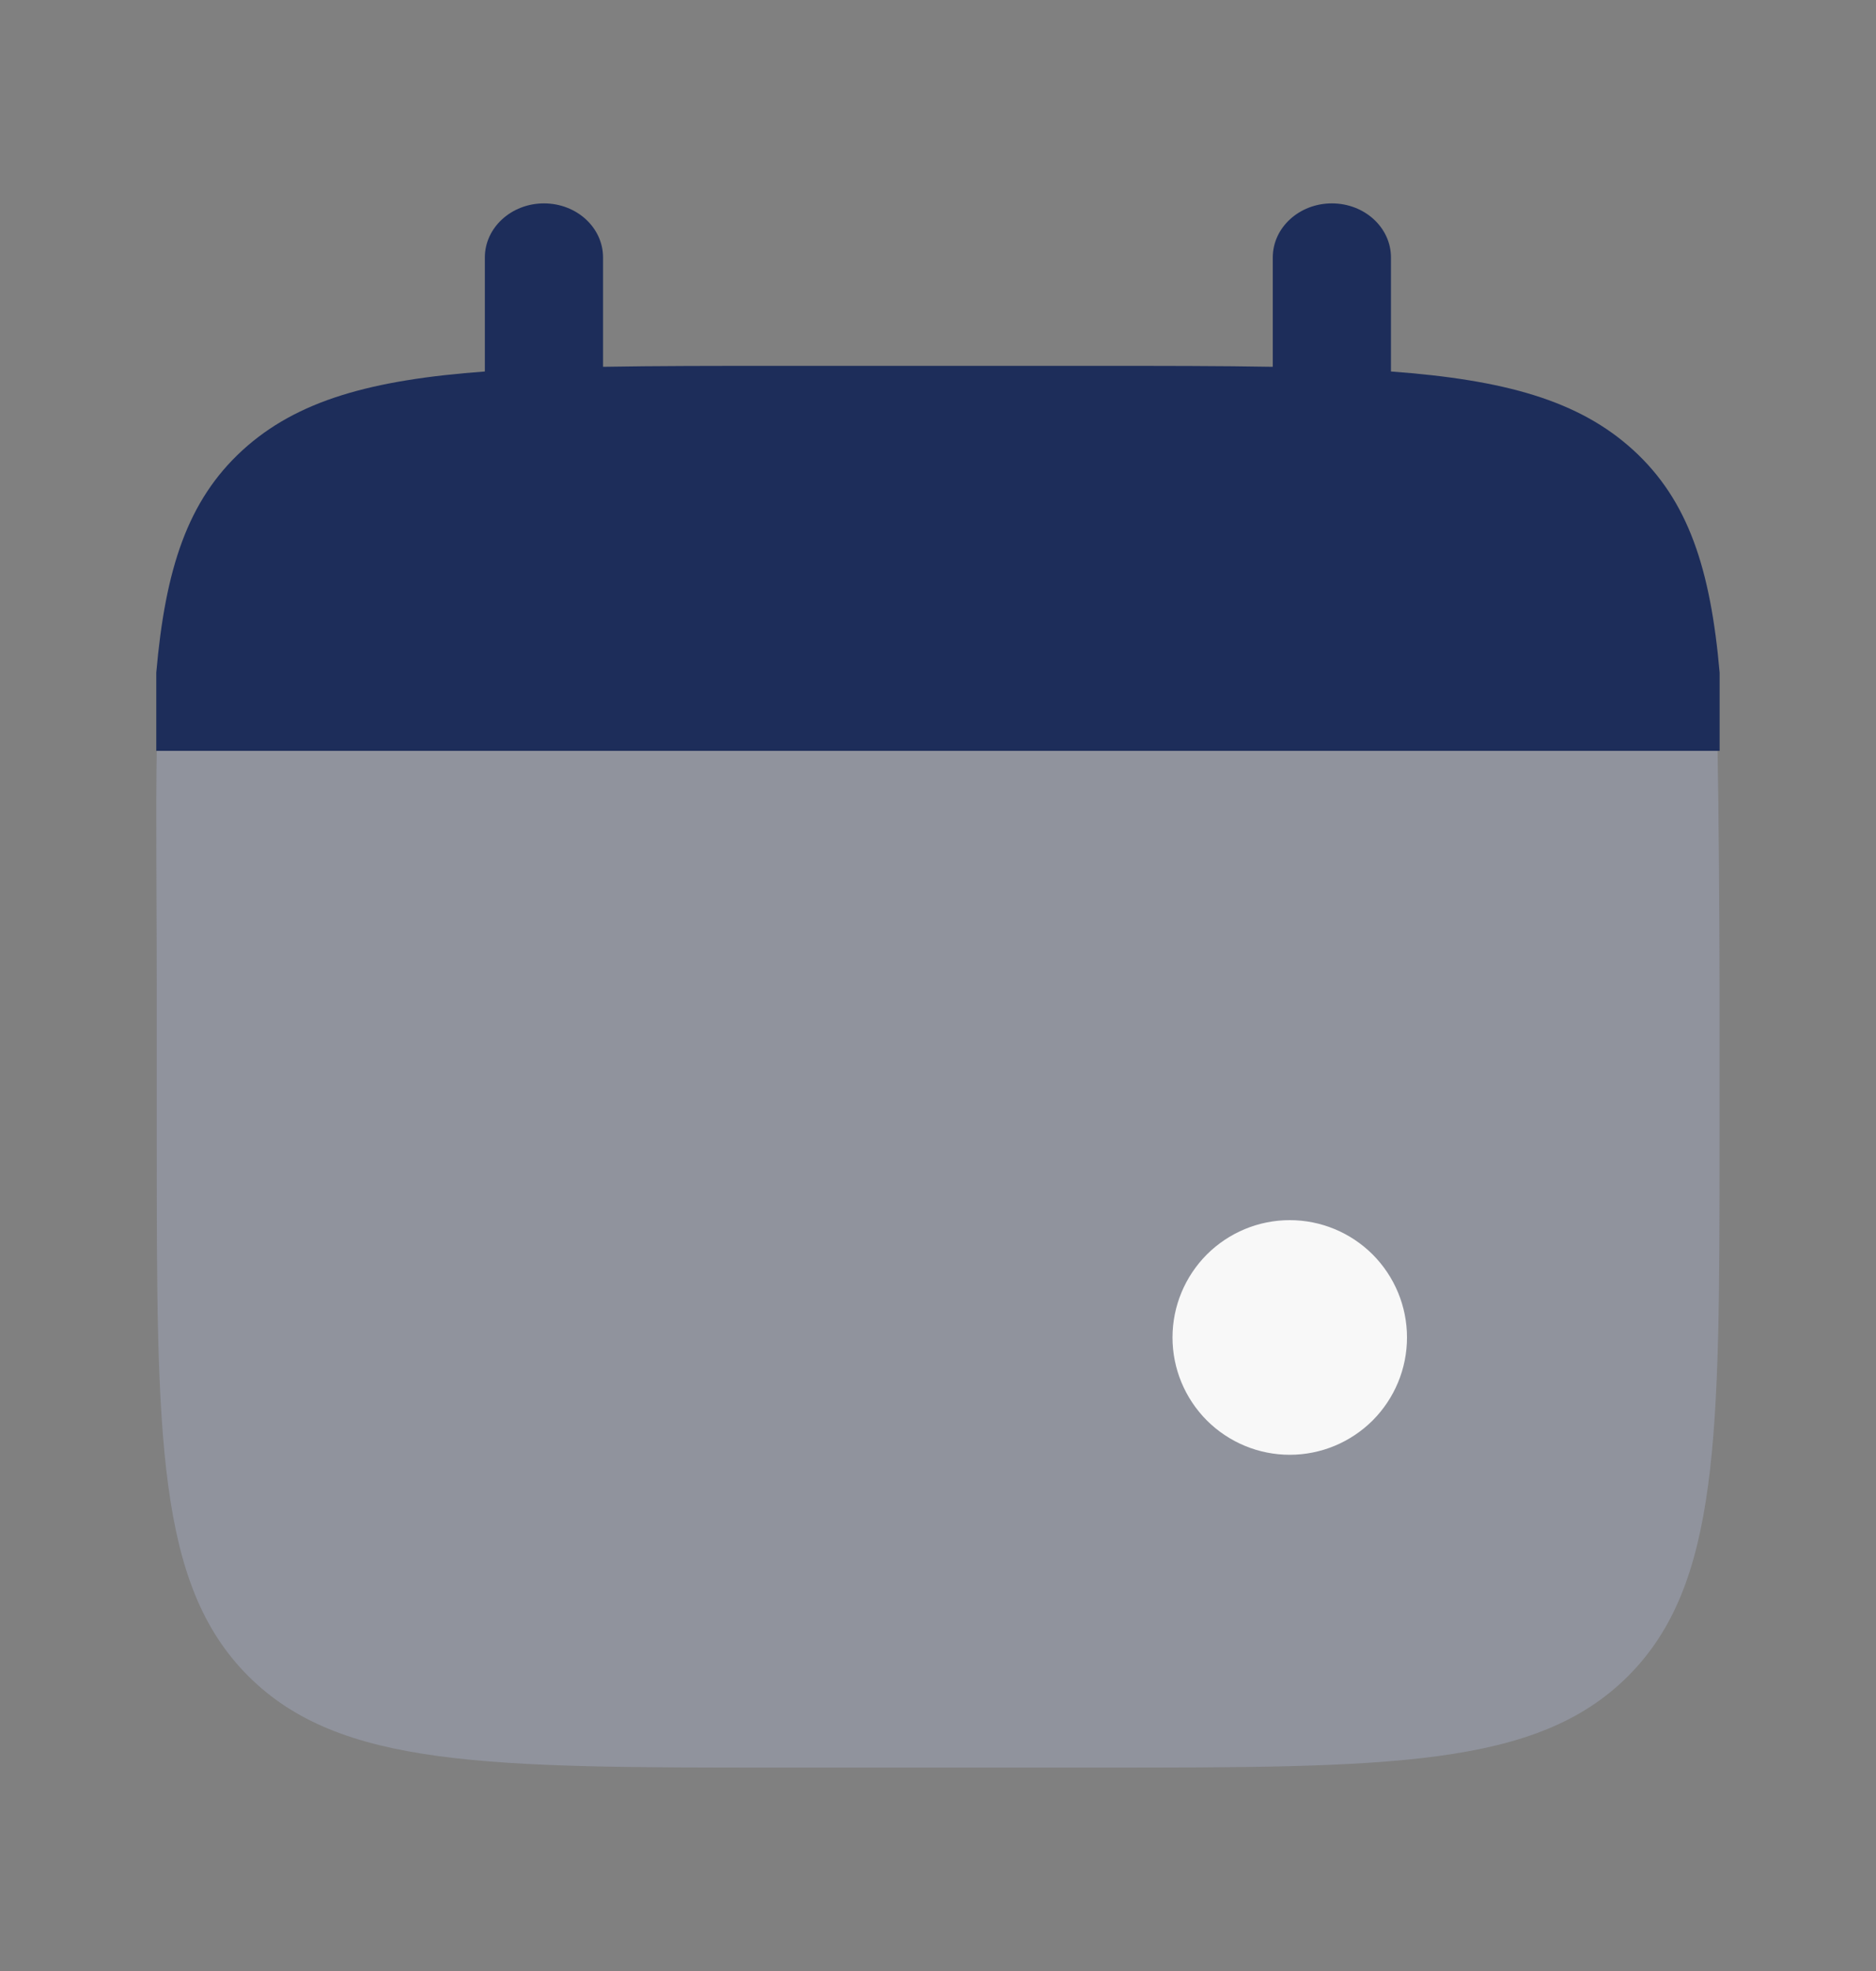<svg width="20" height="21" viewBox="0 0 20 21" fill="none" xmlns="http://www.w3.org/2000/svg">
<rect x="0" y="0" width="20" height="21" fill="#808080" stroke="none"/>
<path d="M5.799 2.167C6.148 2.167 6.429 2.425 6.429 2.743V3.908C6.988 3.898 7.614 3.898 8.319 3.898H11.679C12.384 3.898 13.01 3.898 13.569 3.908V2.743C13.569 2.425 13.851 2.167 14.199 2.167C14.548 2.167 14.829 2.425 14.829 2.743V3.958C16.038 4.047 16.832 4.265 17.415 4.798C17.998 5.332 18.236 6.059 18.333 7.167V8H1.666V7.167C1.763 6.059 2 5.333 2.584 4.798C3.167 4.265 3.96 4.047 5.169 3.958V2.743C5.169 2.425 5.452 2.167 5.799 2.167Z" fill="#1D2D5A"/>
<path opacity="0.5" d="M18.332 12.167V10.5C18.332 9.801 18.322 8.554 18.311 8H1.671C1.66 8.554 1.671 9.801 1.671 10.5V12.167C1.671 15.309 1.671 16.881 2.646 17.857C3.623 18.833 5.194 18.833 8.336 18.833H11.669C14.811 18.833 16.381 18.833 17.358 17.857C18.332 16.881 18.332 15.309 18.332 12.167Z" fill="#A0A7BB"/>
<path d="M15 14.25C15 14.582 14.868 14.899 14.634 15.134C14.399 15.368 14.082 15.5 13.75 15.5C13.418 15.5 13.101 15.368 12.866 15.134C12.632 14.899 12.5 14.582 12.5 14.25C12.5 13.918 12.632 13.601 12.866 13.366C13.101 13.132 13.418 13 13.75 13C14.082 13 14.399 13.132 14.634 13.366C14.868 13.601 15 13.918 15 14.25Z" fill="#F8F8F8"/>
</svg>
